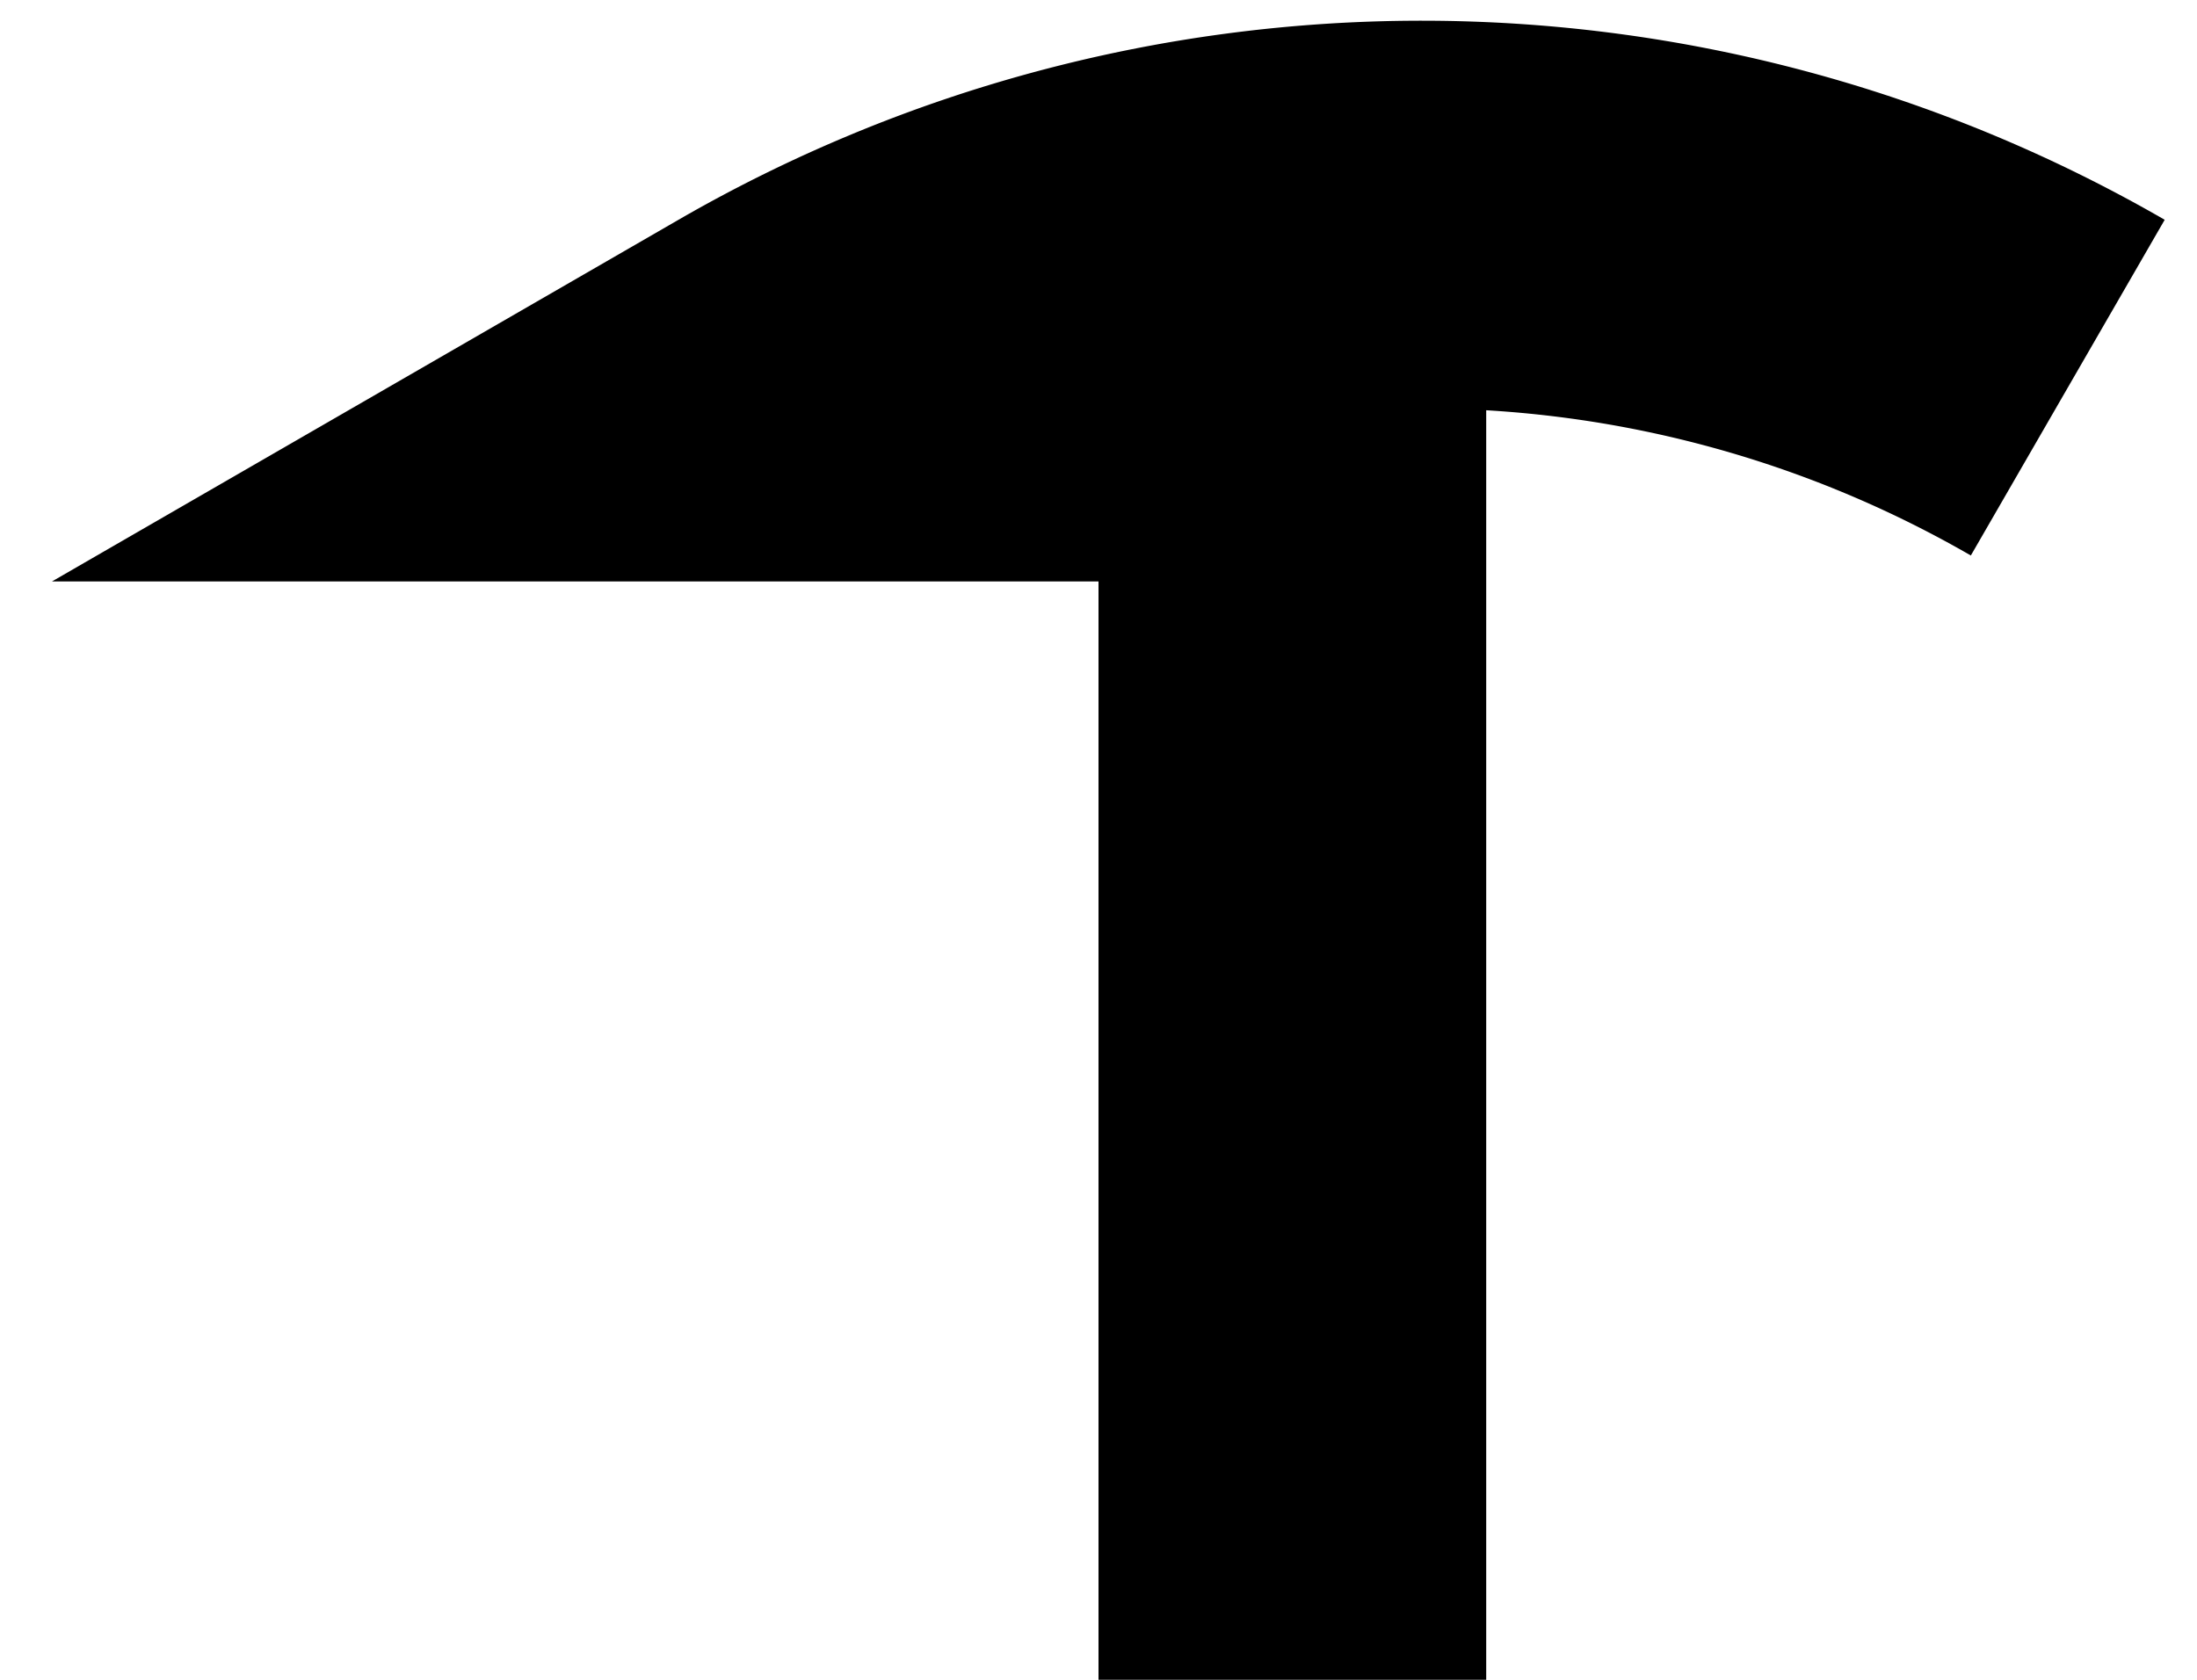 <?xml version="1.0"?>
<!DOCTYPE svg PUBLIC "-//W3C//DTD SVG 1.1//EN" "http://www.w3.org/Graphics/SVG/1.1/DTD/svg11.dtd">
<svg xmlns="http://www.w3.org/2000/svg" viewBox="-50,-65 85 65">
	<path d="M0,0 v-50 h-20 a 50,50 0 0 1 50,0" fill="none" stroke="black" stroke-width="15" />
</svg>

